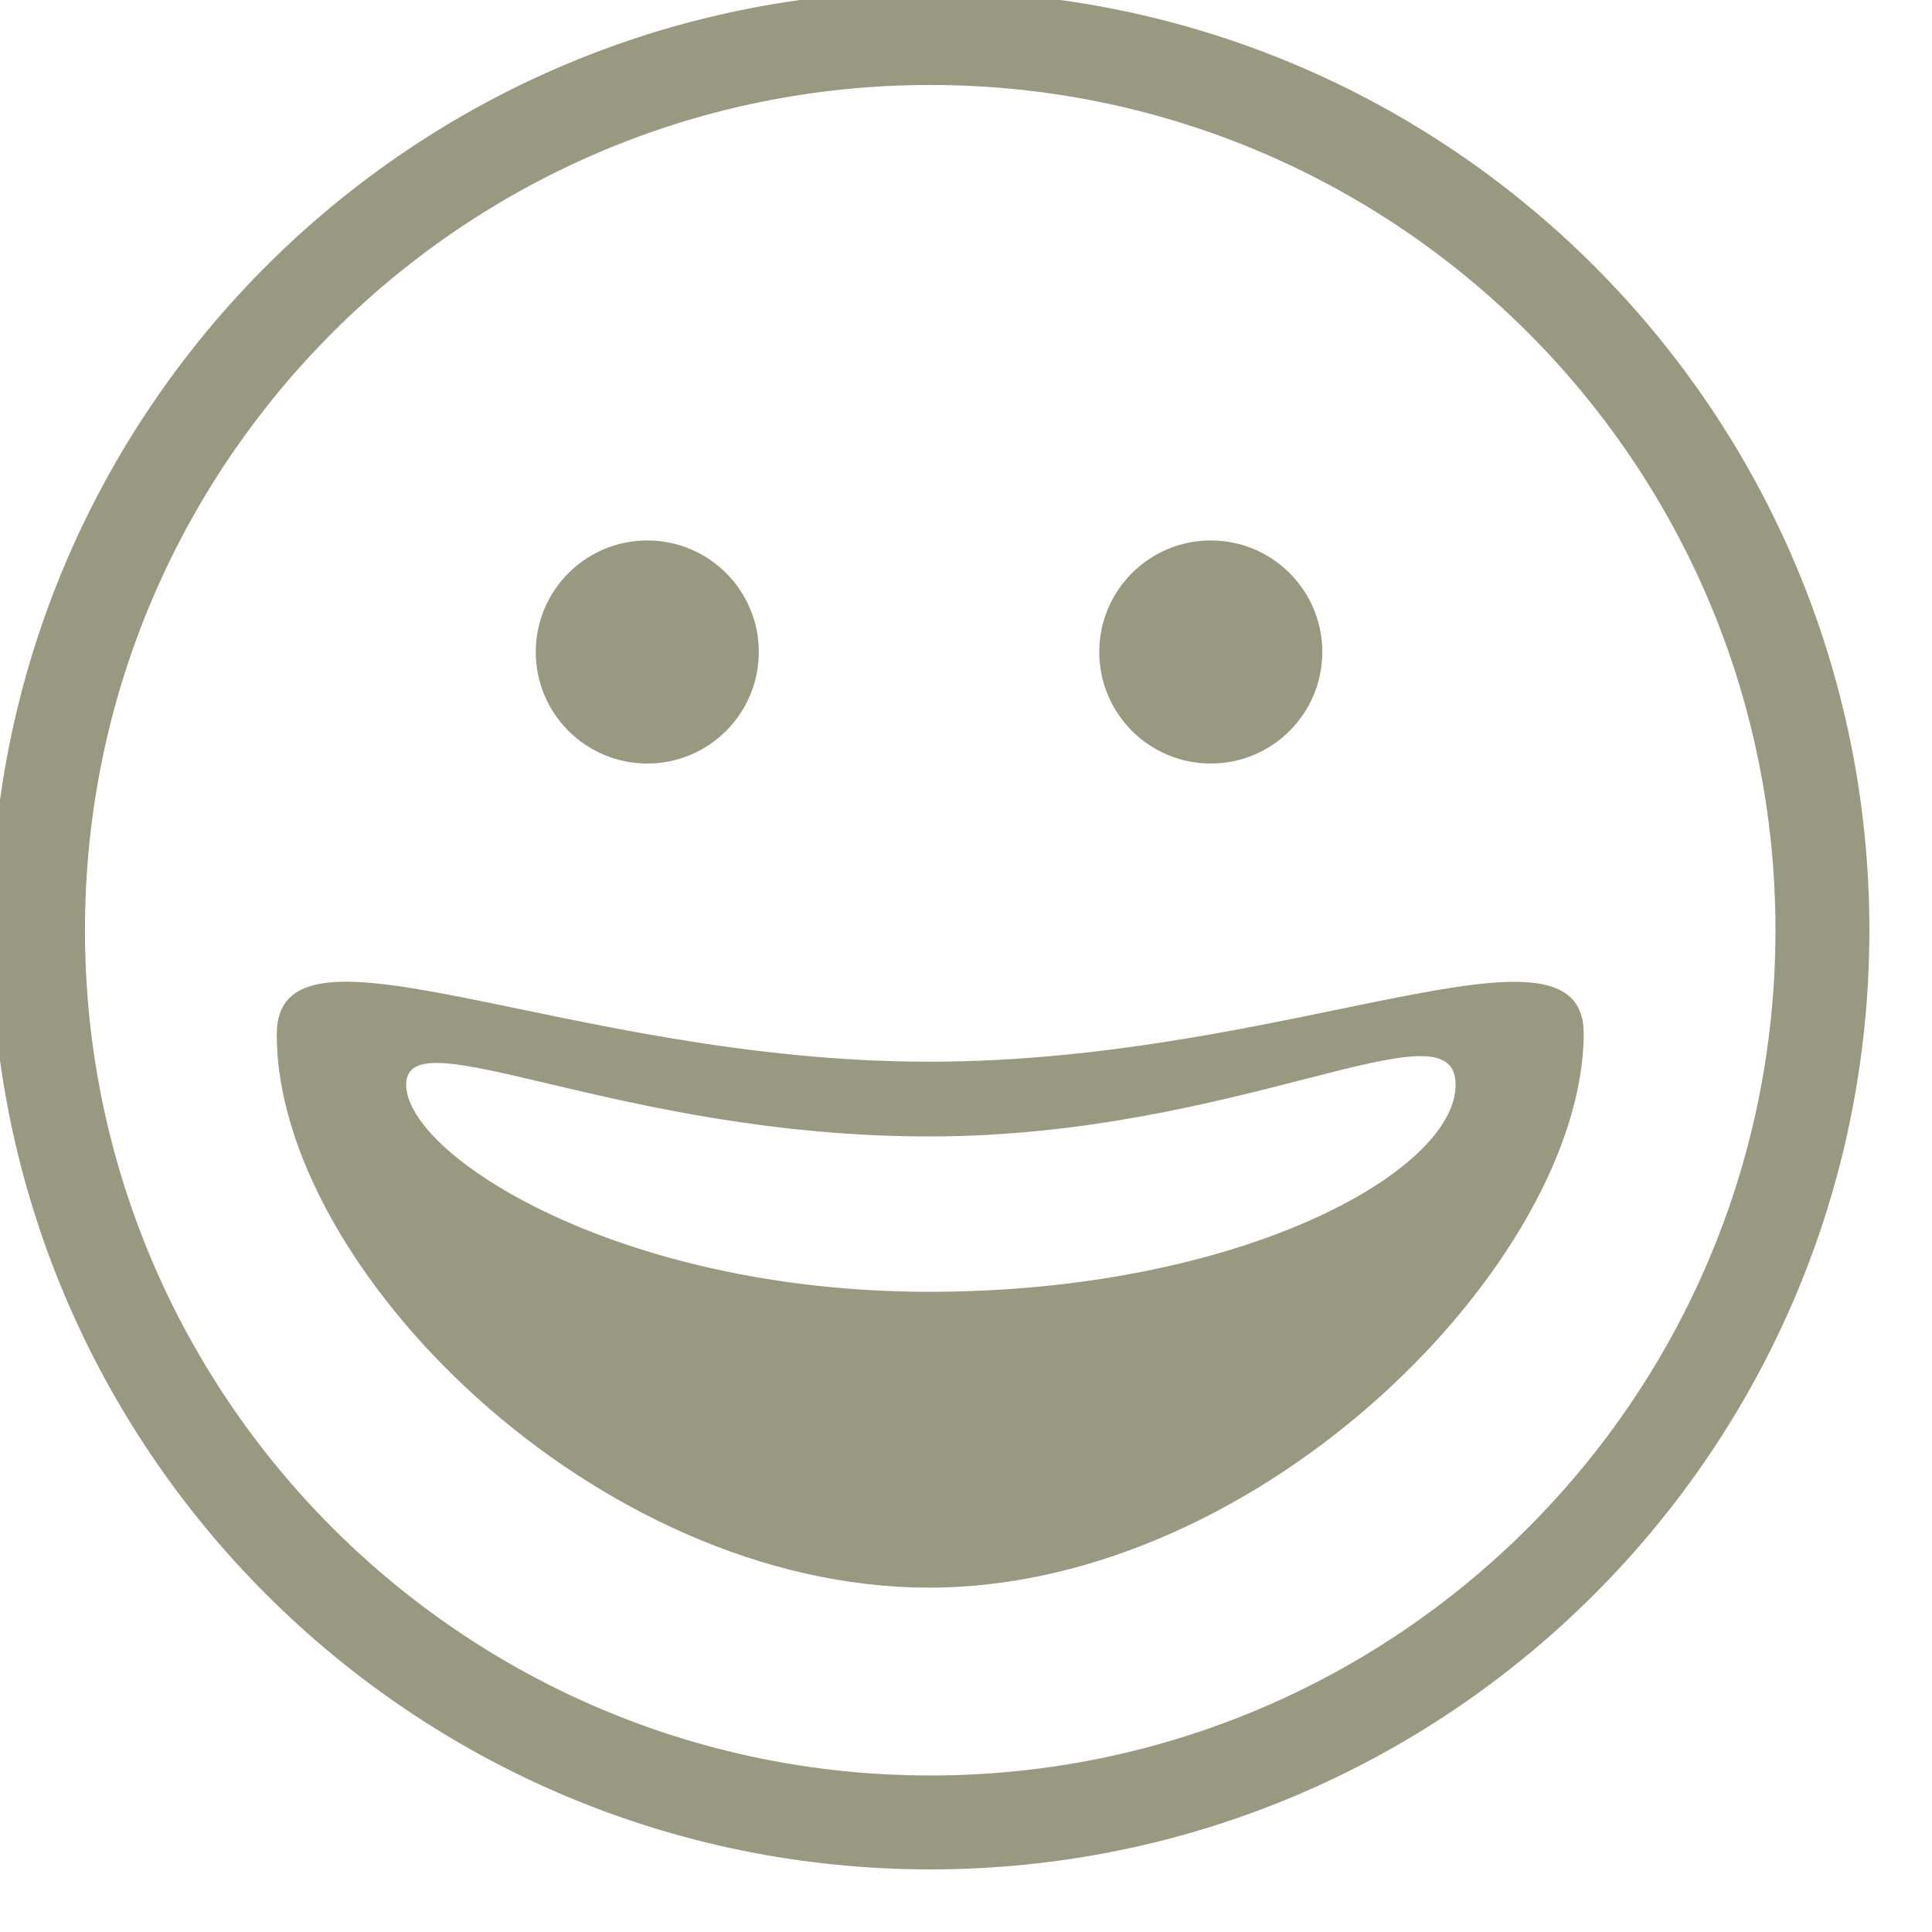 <svg width="54" height="54" viewBox="0 0 54 54" fill="none" xmlns="http://www.w3.org/2000/svg" xmlns:xlink="http://www.w3.org/1999/xlink">
<path d="M26,52.25C11.503,52.25 -0.25,40.497 -0.25,26C-0.25,11.503 11.503,-0.25 26,-0.25C40.497,-0.25 52.25,11.503 52.25,26C52.25,40.497 40.497,52.25 26,52.25ZM26,49.625C39.048,49.625 49.625,39.048 49.625,26C49.625,12.952 39.048,2.375 26,2.375C12.952,2.375 2.375,12.952 2.375,26C2.375,39.048 12.952,49.625 26,49.625ZM25.969,44.375C16.614,44.375 7.735,35.402 7.735,28.918C7.735,25.196 15.821,29.675 25.969,29.675C36.117,29.675 44.293,25.202 44.265,28.918C44.22,35.202 35.324,44.375 25.969,44.375ZM25.969,36.106C34.667,36.106 40.685,32.744 40.685,30.318C40.685,27.893 34.667,31.764 25.969,31.764C17.27,31.764 11.353,28.358 11.353,30.318C11.353,32.279 17.27,36.106 25.969,36.106ZM18.092,21.341C16.371,21.341 14.975,19.945 14.975,18.223C14.975,16.502 16.371,15.106 18.092,15.106C19.814,15.106 21.209,16.502 21.209,18.223C21.209,19.945 19.814,21.341 18.092,21.341ZM33.842,21.341C32.121,21.341 30.725,19.945 30.725,18.223C30.725,16.502 32.121,15.106 33.842,15.106C35.564,15.106 36.959,16.502 36.959,18.223C36.959,19.945 35.564,21.341 33.842,21.341Z" clip-rule="evenodd" fill-rule="evenodd" fill="#989980"/>
</svg>
